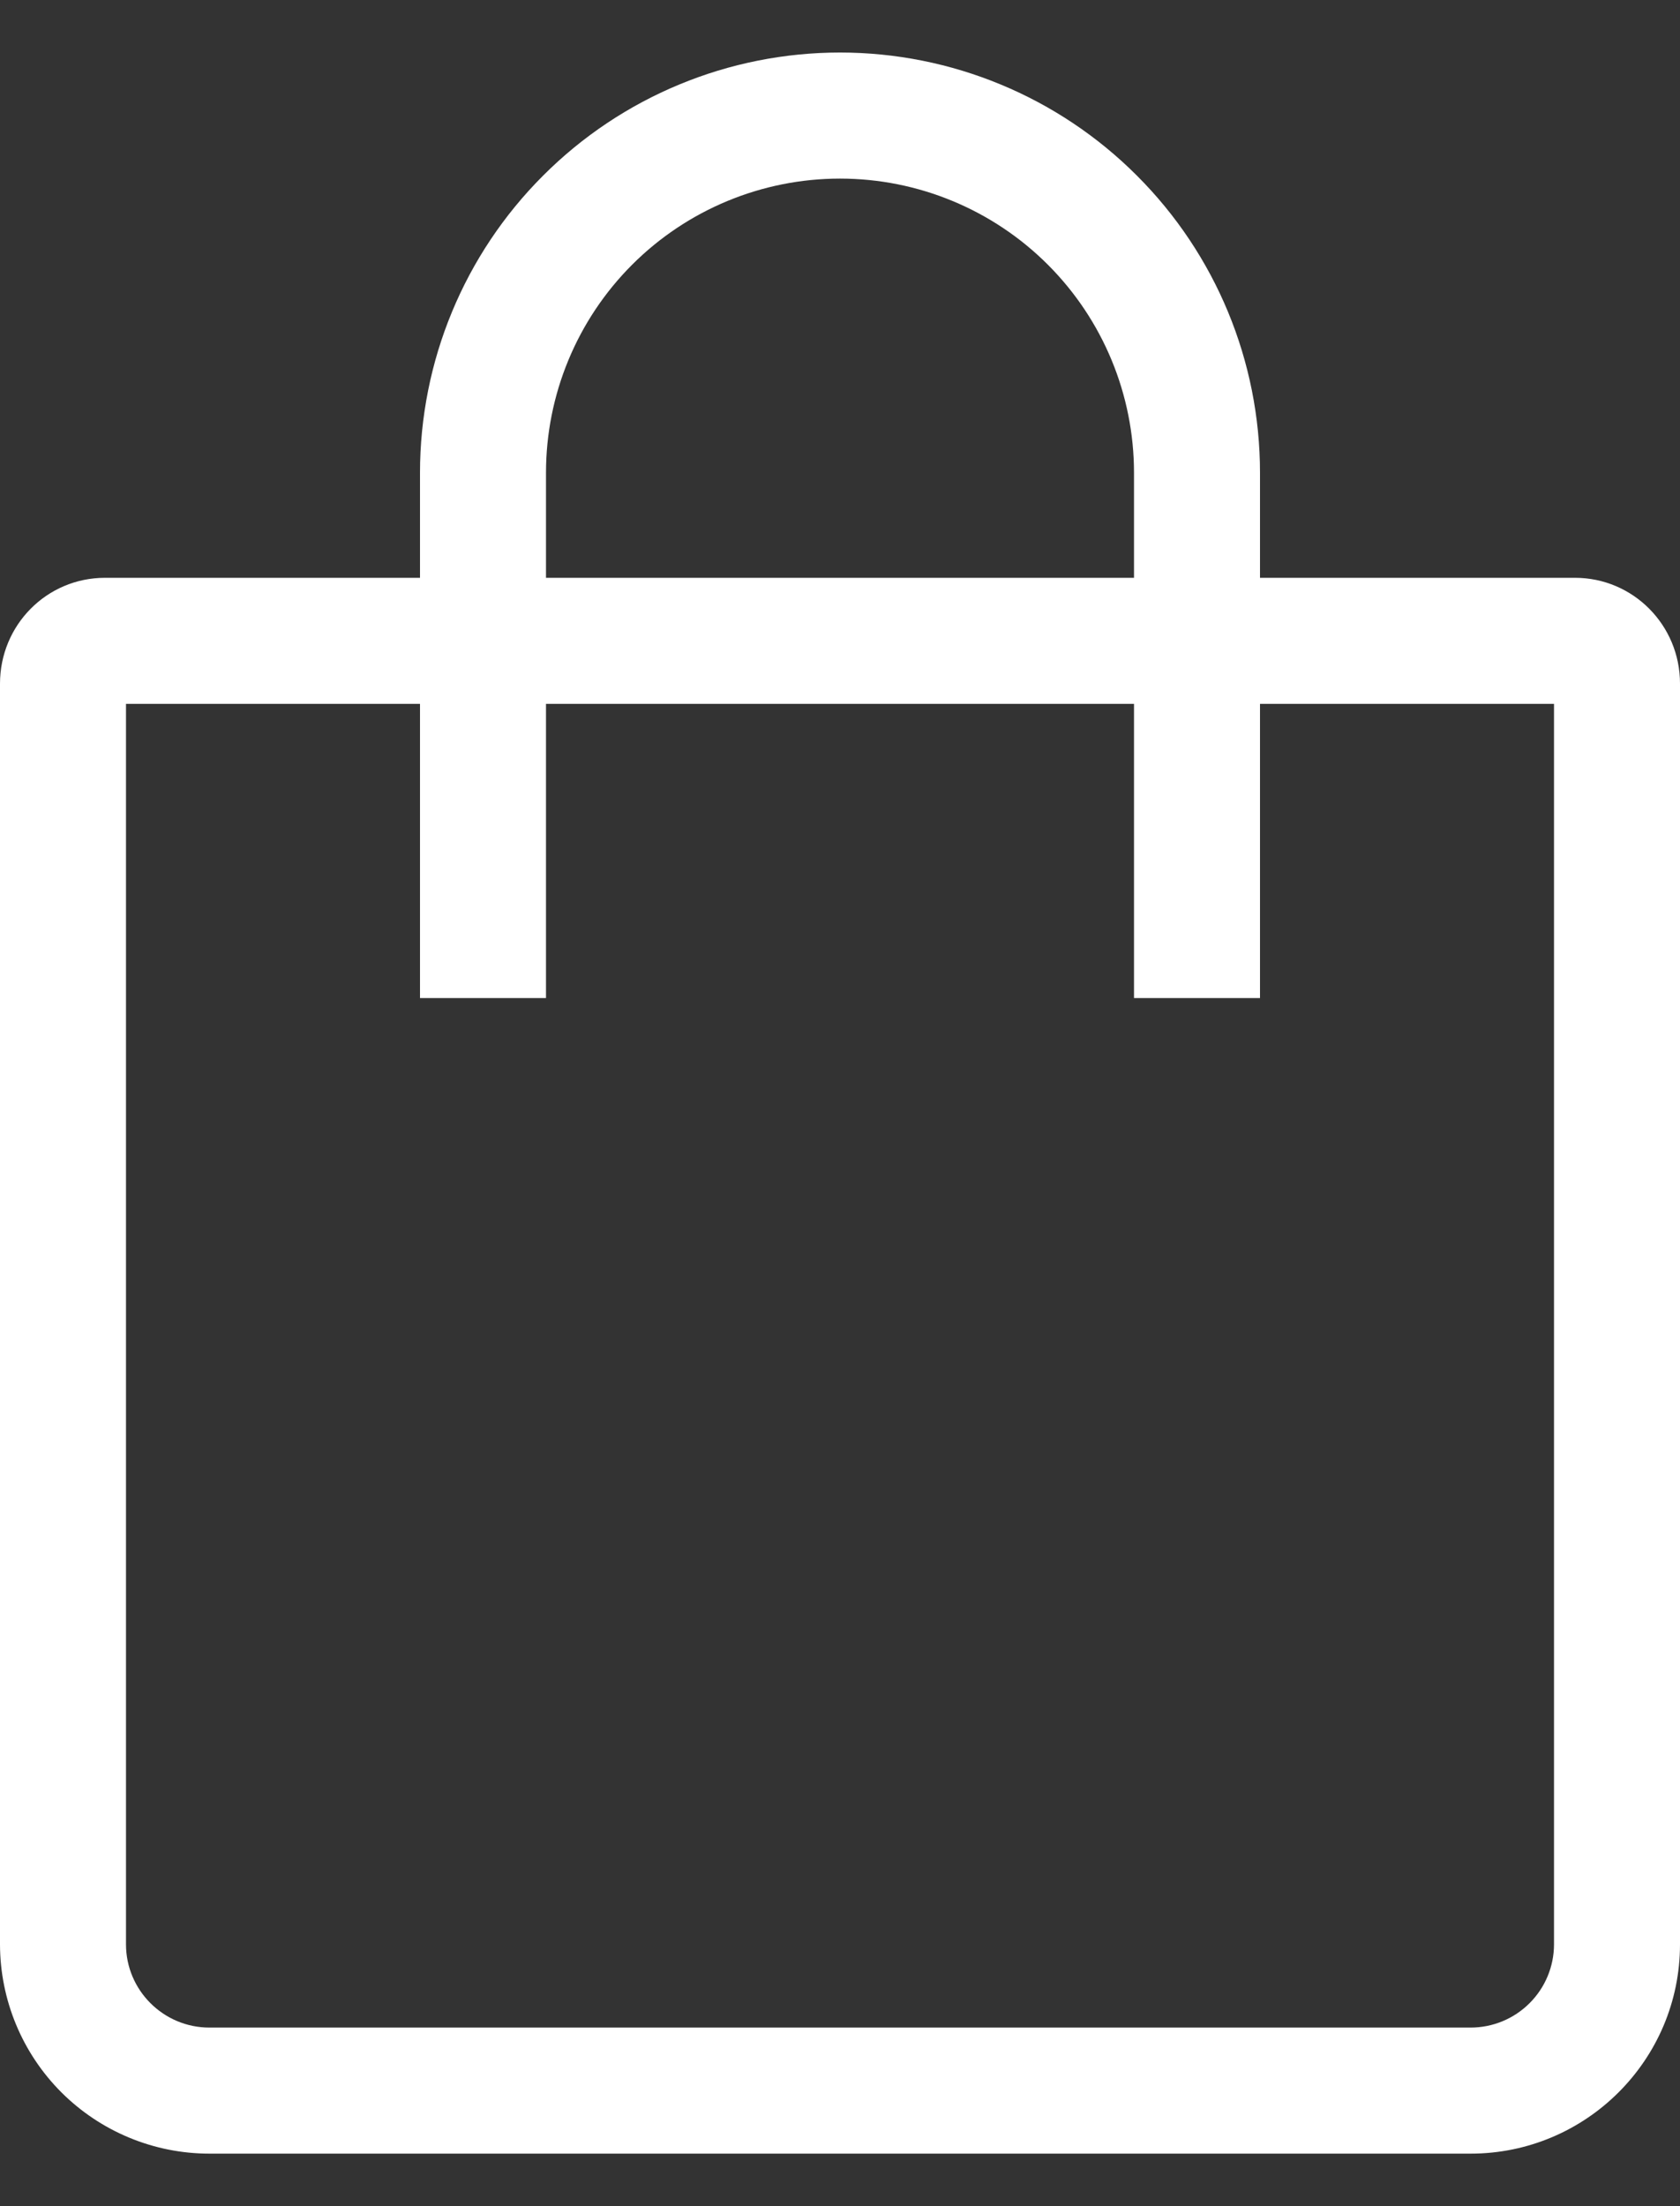 <svg width="16" height="21" viewBox="0 0 16 21" fill="none" xmlns="http://www.w3.org/2000/svg">
<rect x="0" y="0" width="16" height="21" fill="#333333" stroke="none"/>
<path fill-rule="evenodd" clip-rule="evenodd" d="M4 5.5V4.5C4 3.439 4.421 2.422 5.172 1.672C5.922 0.921 6.939 0.5 8 0.5C9.061 0.5 10.078 0.921 10.828 1.672C11.579 2.422 12 3.439 12 4.5V5.5H15C15.552 5.5 16 5.949 16 6.507V18.508C16 19.608 15.105 20.5 14.006 20.5H1.994C1.466 20.5 0.959 20.29 0.585 19.917C0.211 19.543 0.001 19.037 0 18.508V6.508C0 5.95 0.445 5.5 1 5.5H4ZM5.2 5.5H10.8V4.5C10.8 3.757 10.505 3.045 9.98 2.52C9.455 1.995 8.743 1.7 8 1.7C7.257 1.7 6.545 1.995 6.02 2.52C5.495 3.045 5.2 3.757 5.2 4.5V5.5ZM4 6.7H1.2V18.508C1.2 18.944 1.556 19.3 1.994 19.3H14.006C14.216 19.3 14.418 19.217 14.567 19.068C14.716 18.92 14.8 18.718 14.8 18.508V6.7H12V9.5H10.8V6.7H5.2V9.5H4V6.7Z" fill="white"/>
</svg>
